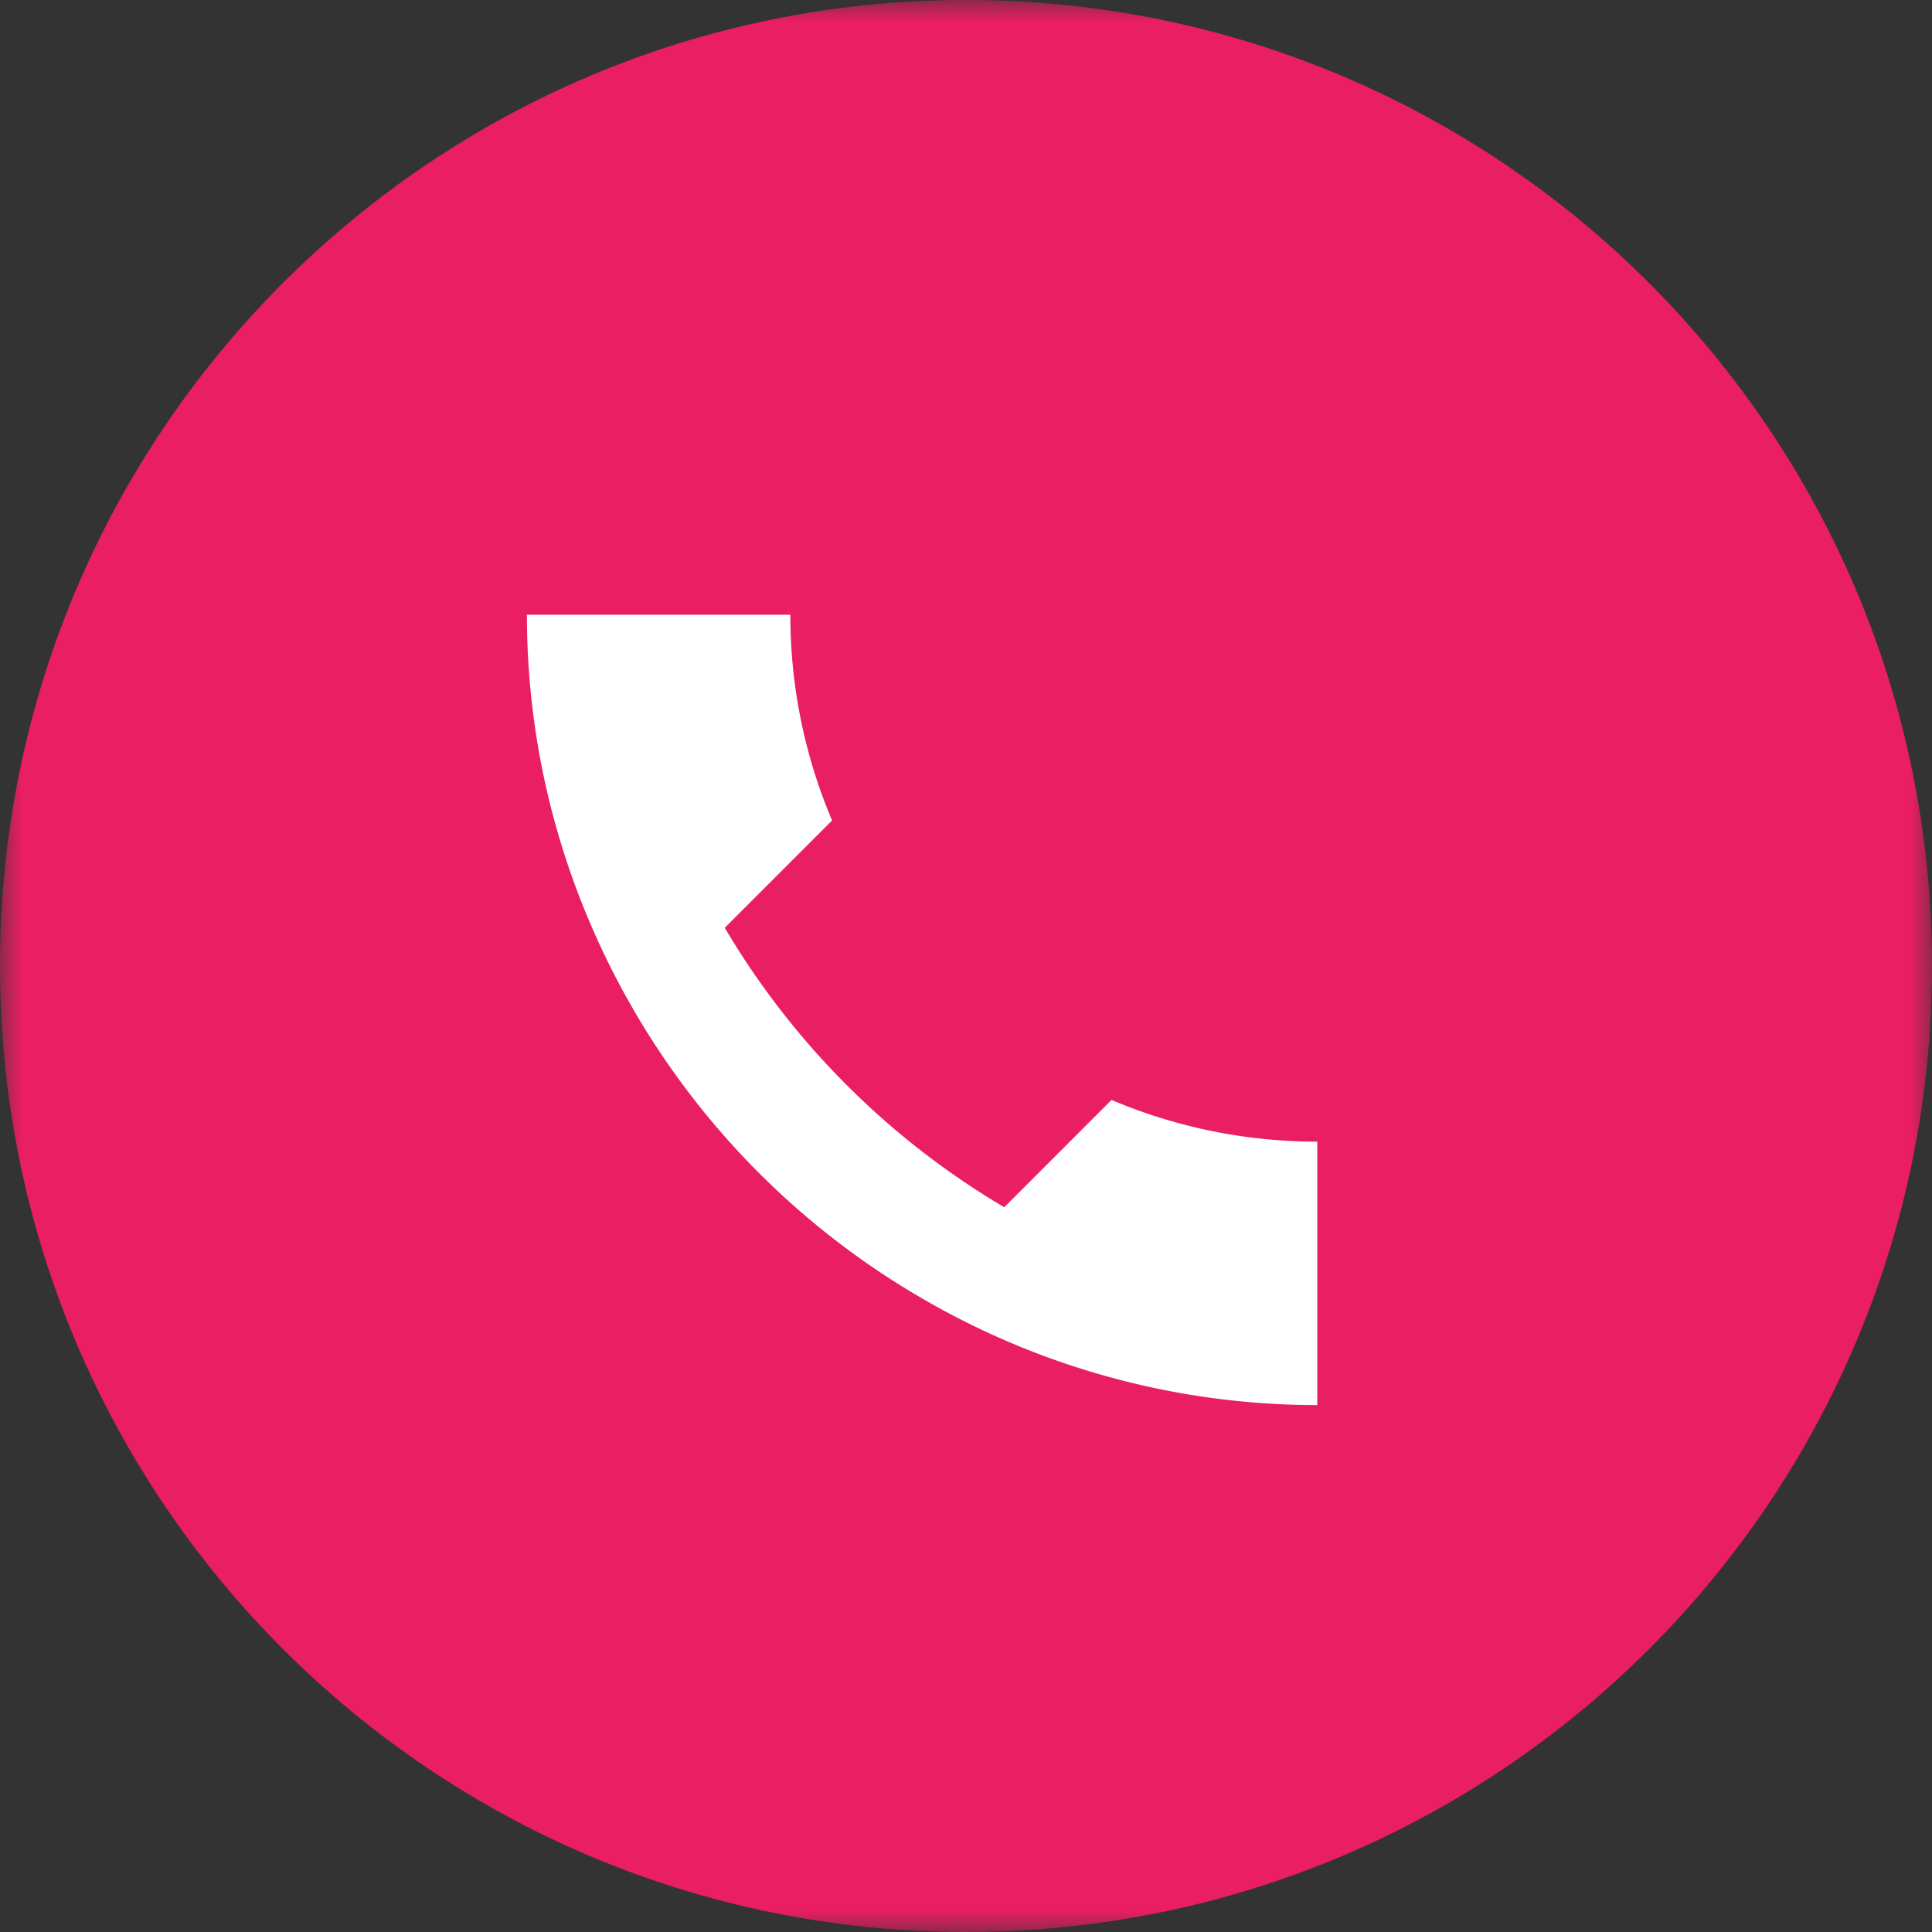 <svg xmlns="http://www.w3.org/2000/svg" xmlns:xlink="http://www.w3.org/1999/xlink" width="44" height="44"><rect width="100%" height="100%" fill="#333333" stroke="none"/><defs><path id="a" d="M0 0h44v44H0z"/></defs><g fill="none" fill-rule="evenodd"><mask id="b" fill="#fff"><use xlink:href="#a"/></mask><path fill="#E91E63" d="M44 22c0 12.15-9.85 22-22 22S0 34.15 0 22 9.85 0 22 0s22 9.85 22 22" mask="url(#b)"/><path fill="#FFF" d="M30 29.883V26c-1.663 0-3.246-.34-4.686-.95l-2.443 2.444a18.072 18.072 0 0 1-6.365-6.364l2.444-2.444A11.967 11.967 0 0 1 18 14h-6c0 3.337.924 6.45 2.506 9.13a18.078 18.078 0 0 0 6.364 6.364A17.892 17.892 0 0 0 30 32v-2.117z"/></g></svg>